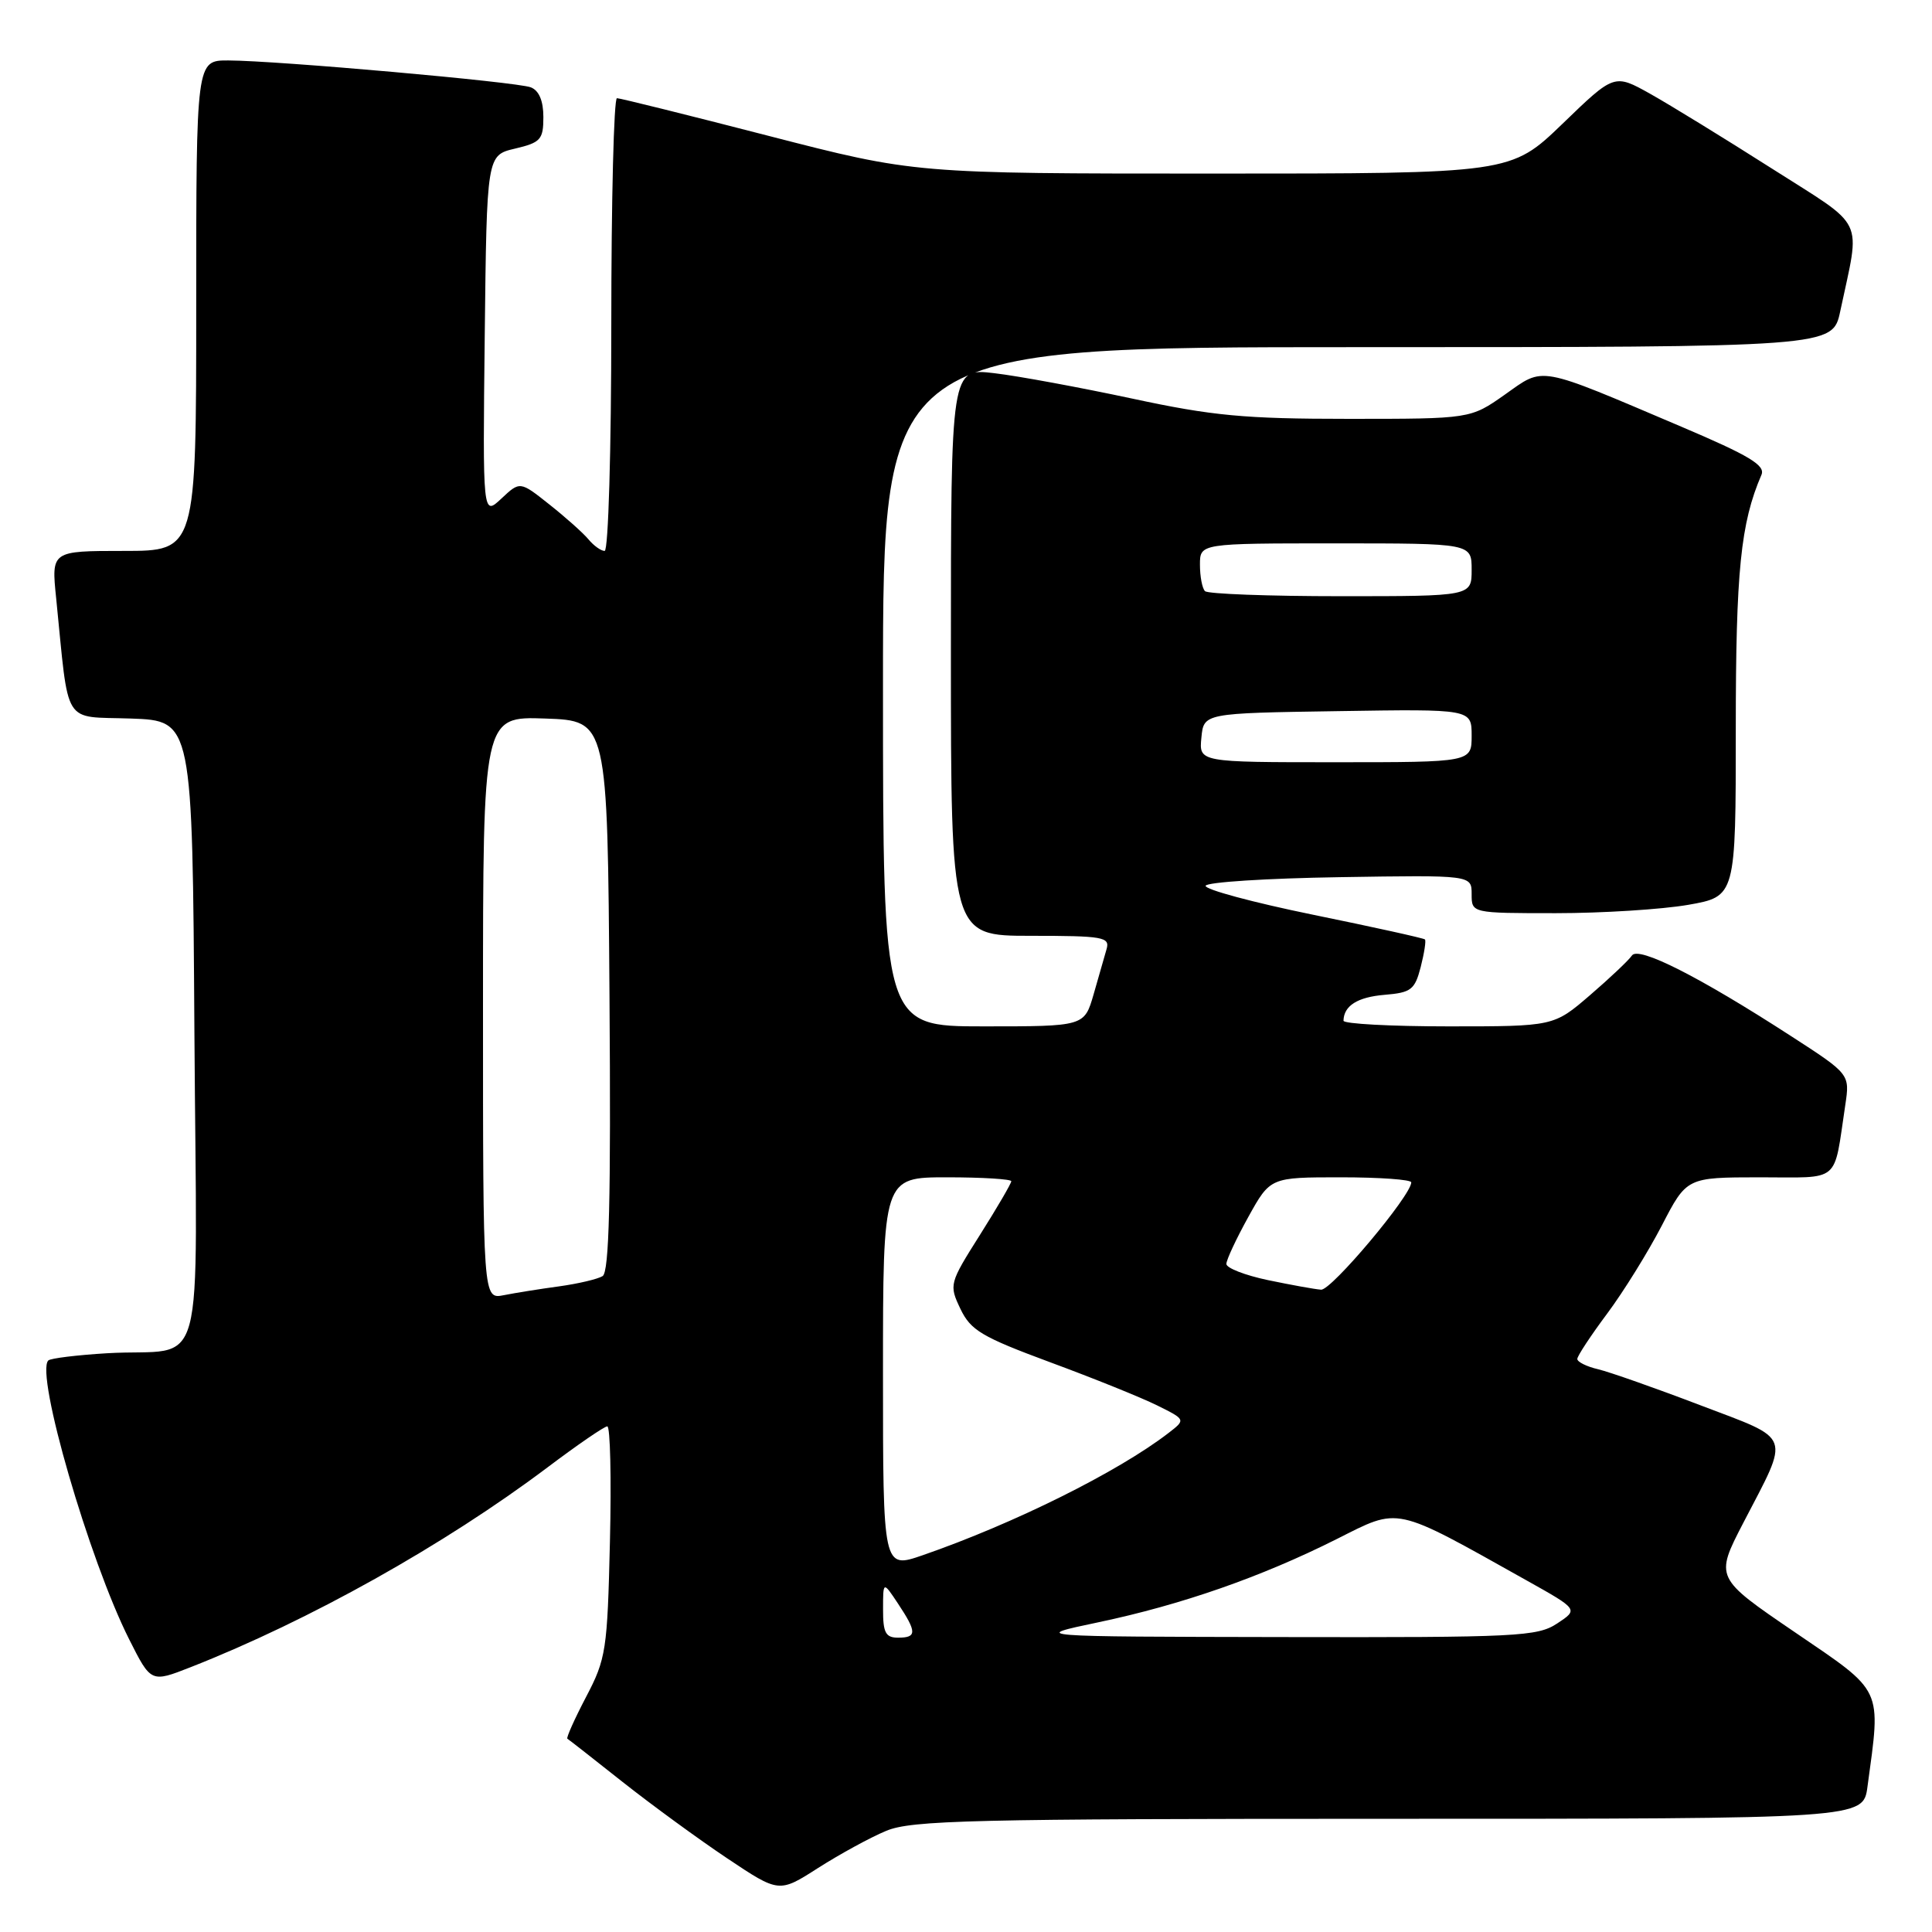 <?xml version="1.0" encoding="UTF-8" standalone="no"?>
<!DOCTYPE svg PUBLIC "-//W3C//DTD SVG 1.1//EN" "http://www.w3.org/Graphics/SVG/1.1/DTD/svg11.dtd" >
<svg xmlns="http://www.w3.org/2000/svg" xmlns:xlink="http://www.w3.org/1999/xlink" version="1.1" viewBox="0 0 256 256">
 <g >
 <path fill="currentColor"
d=" M 117.42 242.60 C 120.78 241.19 128.80 241.00 184.06 241.00 C 246.88 241.00 246.88 241.00 247.45 236.75 C 249.25 223.48 249.65 224.33 237.86 216.30 C 227.23 209.06 227.23 209.06 231.00 201.78 C 237.22 189.79 237.63 190.90 225.27 186.19 C 219.35 183.93 213.26 181.79 211.75 181.43 C 210.24 181.08 209.00 180.46 209.00 180.07 C 209.00 179.68 210.78 176.98 212.95 174.07 C 215.12 171.16 218.38 165.90 220.20 162.39 C 223.50 156.01 223.50 156.01 233.17 156.00 C 244.05 156.00 242.92 156.95 244.51 146.42 C 245.12 142.33 245.12 142.33 237.31 137.28 C 225.14 129.40 217.09 125.33 216.24 126.61 C 215.83 127.22 213.34 129.58 210.69 131.86 C 205.88 136.00 205.88 136.00 191.94 136.00 C 184.27 136.00 178.01 135.66 178.02 135.25 C 178.06 133.27 179.87 132.12 183.46 131.82 C 186.98 131.53 187.47 131.15 188.25 128.14 C 188.72 126.29 188.98 124.64 188.81 124.48 C 188.64 124.31 181.97 122.84 174.00 121.21 C 166.03 119.58 159.61 117.85 159.75 117.37 C 159.88 116.89 167.87 116.38 177.50 116.23 C 195.00 115.95 195.00 115.95 195.00 118.48 C 195.00 121.00 195.00 121.00 206.17 121.00 C 212.31 121.00 220.19 120.50 223.67 119.90 C 230.00 118.79 230.00 118.79 230.00 96.62 C 230.00 75.65 230.64 69.32 233.40 62.92 C 233.95 61.66 231.80 60.37 222.79 56.54 C 203.50 48.34 204.68 48.56 199.40 52.29 C 194.84 55.50 194.84 55.50 178.67 55.50 C 164.89 55.50 160.65 55.10 150.00 52.81 C 143.12 51.34 134.91 49.82 131.75 49.45 C 126.00 48.77 126.00 48.77 126.00 86.38 C 126.00 124.00 126.00 124.00 136.57 124.00 C 146.16 124.00 147.09 124.16 146.63 125.75 C 146.35 126.71 145.58 129.41 144.91 131.75 C 143.68 136.00 143.68 136.00 130.34 136.00 C 117.00 136.00 117.00 136.00 117.00 91.00 C 117.00 46.00 117.00 46.00 179.92 46.00 C 242.83 46.00 242.83 46.00 243.84 41.25 C 246.53 28.53 247.42 30.39 234.73 22.30 C 228.51 18.34 221.28 13.90 218.66 12.43 C 213.90 9.77 213.90 9.77 207.05 16.39 C 200.19 23.00 200.19 23.00 160.71 23.00 C 121.23 23.00 121.23 23.00 101.87 18.01 C 91.22 15.26 82.16 13.01 81.75 13.01 C 81.34 13.00 81.00 26.50 81.00 43.00 C 81.00 59.54 80.61 73.00 80.12 73.00 C 79.64 73.00 78.67 72.31 77.97 71.46 C 77.27 70.62 74.94 68.54 72.79 66.84 C 68.90 63.75 68.90 63.75 66.43 66.07 C 63.96 68.38 63.96 68.38 64.23 44.48 C 64.50 20.57 64.50 20.57 68.25 19.69 C 71.64 18.89 72.00 18.49 72.00 15.51 C 72.00 13.36 71.42 11.99 70.33 11.57 C 68.45 10.85 36.73 8.03 30.25 8.01 C 26.00 8.00 26.00 8.00 26.00 40.50 C 26.00 73.00 26.00 73.00 16.40 73.00 C 6.80 73.00 6.80 73.00 7.44 79.25 C 9.18 96.50 8.18 94.89 17.34 95.21 C 25.50 95.50 25.50 95.50 25.76 136.73 C 26.06 184.07 27.56 178.53 14.21 179.31 C 10.21 179.55 6.69 179.98 6.40 180.27 C 4.65 182.01 11.82 206.71 17.12 217.23 C 20.01 222.97 20.01 222.97 25.26 220.91 C 41.03 214.71 58.87 204.72 72.53 194.45 C 76.51 191.45 80.08 189.00 80.47 189.00 C 80.86 189.00 81.02 195.86 80.82 204.25 C 80.48 218.66 80.31 219.80 77.66 224.85 C 76.12 227.79 75.01 230.28 75.18 230.39 C 75.36 230.49 78.65 233.07 82.50 236.12 C 86.35 239.16 92.59 243.72 96.36 246.24 C 103.23 250.83 103.23 250.83 108.41 247.51 C 111.27 245.69 115.32 243.47 117.42 242.60 Z  M 117.01 213.25 C 117.01 209.50 117.01 209.50 119.00 212.50 C 121.50 216.27 121.50 217.00 119.00 217.00 C 117.35 217.00 117.00 216.34 117.01 213.25 Z  M 145.50 214.97 C 156.57 212.64 167.11 208.96 177.09 203.95 C 185.57 199.69 184.50 199.46 202.33 209.44 C 209.15 213.26 209.15 213.26 206.33 215.12 C 203.71 216.85 201.07 216.98 170.00 216.92 C 136.50 216.86 136.50 216.86 145.50 214.97 Z  M 117.00 181.95 C 117.00 156.00 117.00 156.00 125.50 156.00 C 130.18 156.00 134.00 156.24 134.00 156.52 C 134.00 156.81 132.14 160.00 129.86 163.61 C 125.78 170.07 125.74 170.23 127.26 173.43 C 128.62 176.28 130.09 177.15 139.16 180.51 C 144.85 182.61 151.22 185.18 153.32 186.22 C 157.13 188.11 157.13 188.11 154.82 189.89 C 148.13 195.04 134.35 201.89 122.25 206.08 C 117.00 207.89 117.00 207.89 117.00 181.95 Z  M 64.00 133.54 C 64.00 94.92 64.00 94.92 72.25 95.21 C 80.50 95.50 80.50 95.50 80.76 131.93 C 80.96 159.06 80.72 168.55 79.85 169.09 C 79.20 169.49 76.61 170.10 74.08 170.45 C 71.56 170.79 68.26 171.32 66.75 171.62 C 64.00 172.16 64.00 172.16 64.00 133.54 Z  M 168.00 169.62 C 164.97 168.98 162.50 168.02 162.50 167.48 C 162.50 166.94 163.81 164.14 165.41 161.25 C 168.32 156.00 168.32 156.00 177.66 156.00 C 182.80 156.00 187.00 156.30 187.00 156.67 C 187.00 158.39 176.42 170.99 175.05 170.89 C 174.20 170.83 171.03 170.25 168.00 169.62 Z  M 159.19 97.75 C 159.50 94.50 159.50 94.50 177.25 94.23 C 195.00 93.95 195.00 93.95 195.00 97.48 C 195.00 101.00 195.00 101.00 176.94 101.00 C 158.87 101.00 158.87 101.00 159.19 97.75 Z  M 159.67 78.33 C 159.30 77.97 159.00 76.39 159.00 74.83 C 159.00 72.00 159.00 72.00 177.00 72.00 C 195.00 72.00 195.00 72.00 195.00 75.50 C 195.00 79.00 195.00 79.00 177.67 79.00 C 168.13 79.00 160.03 78.70 159.67 78.33 Z "/>
</g>
</svg>